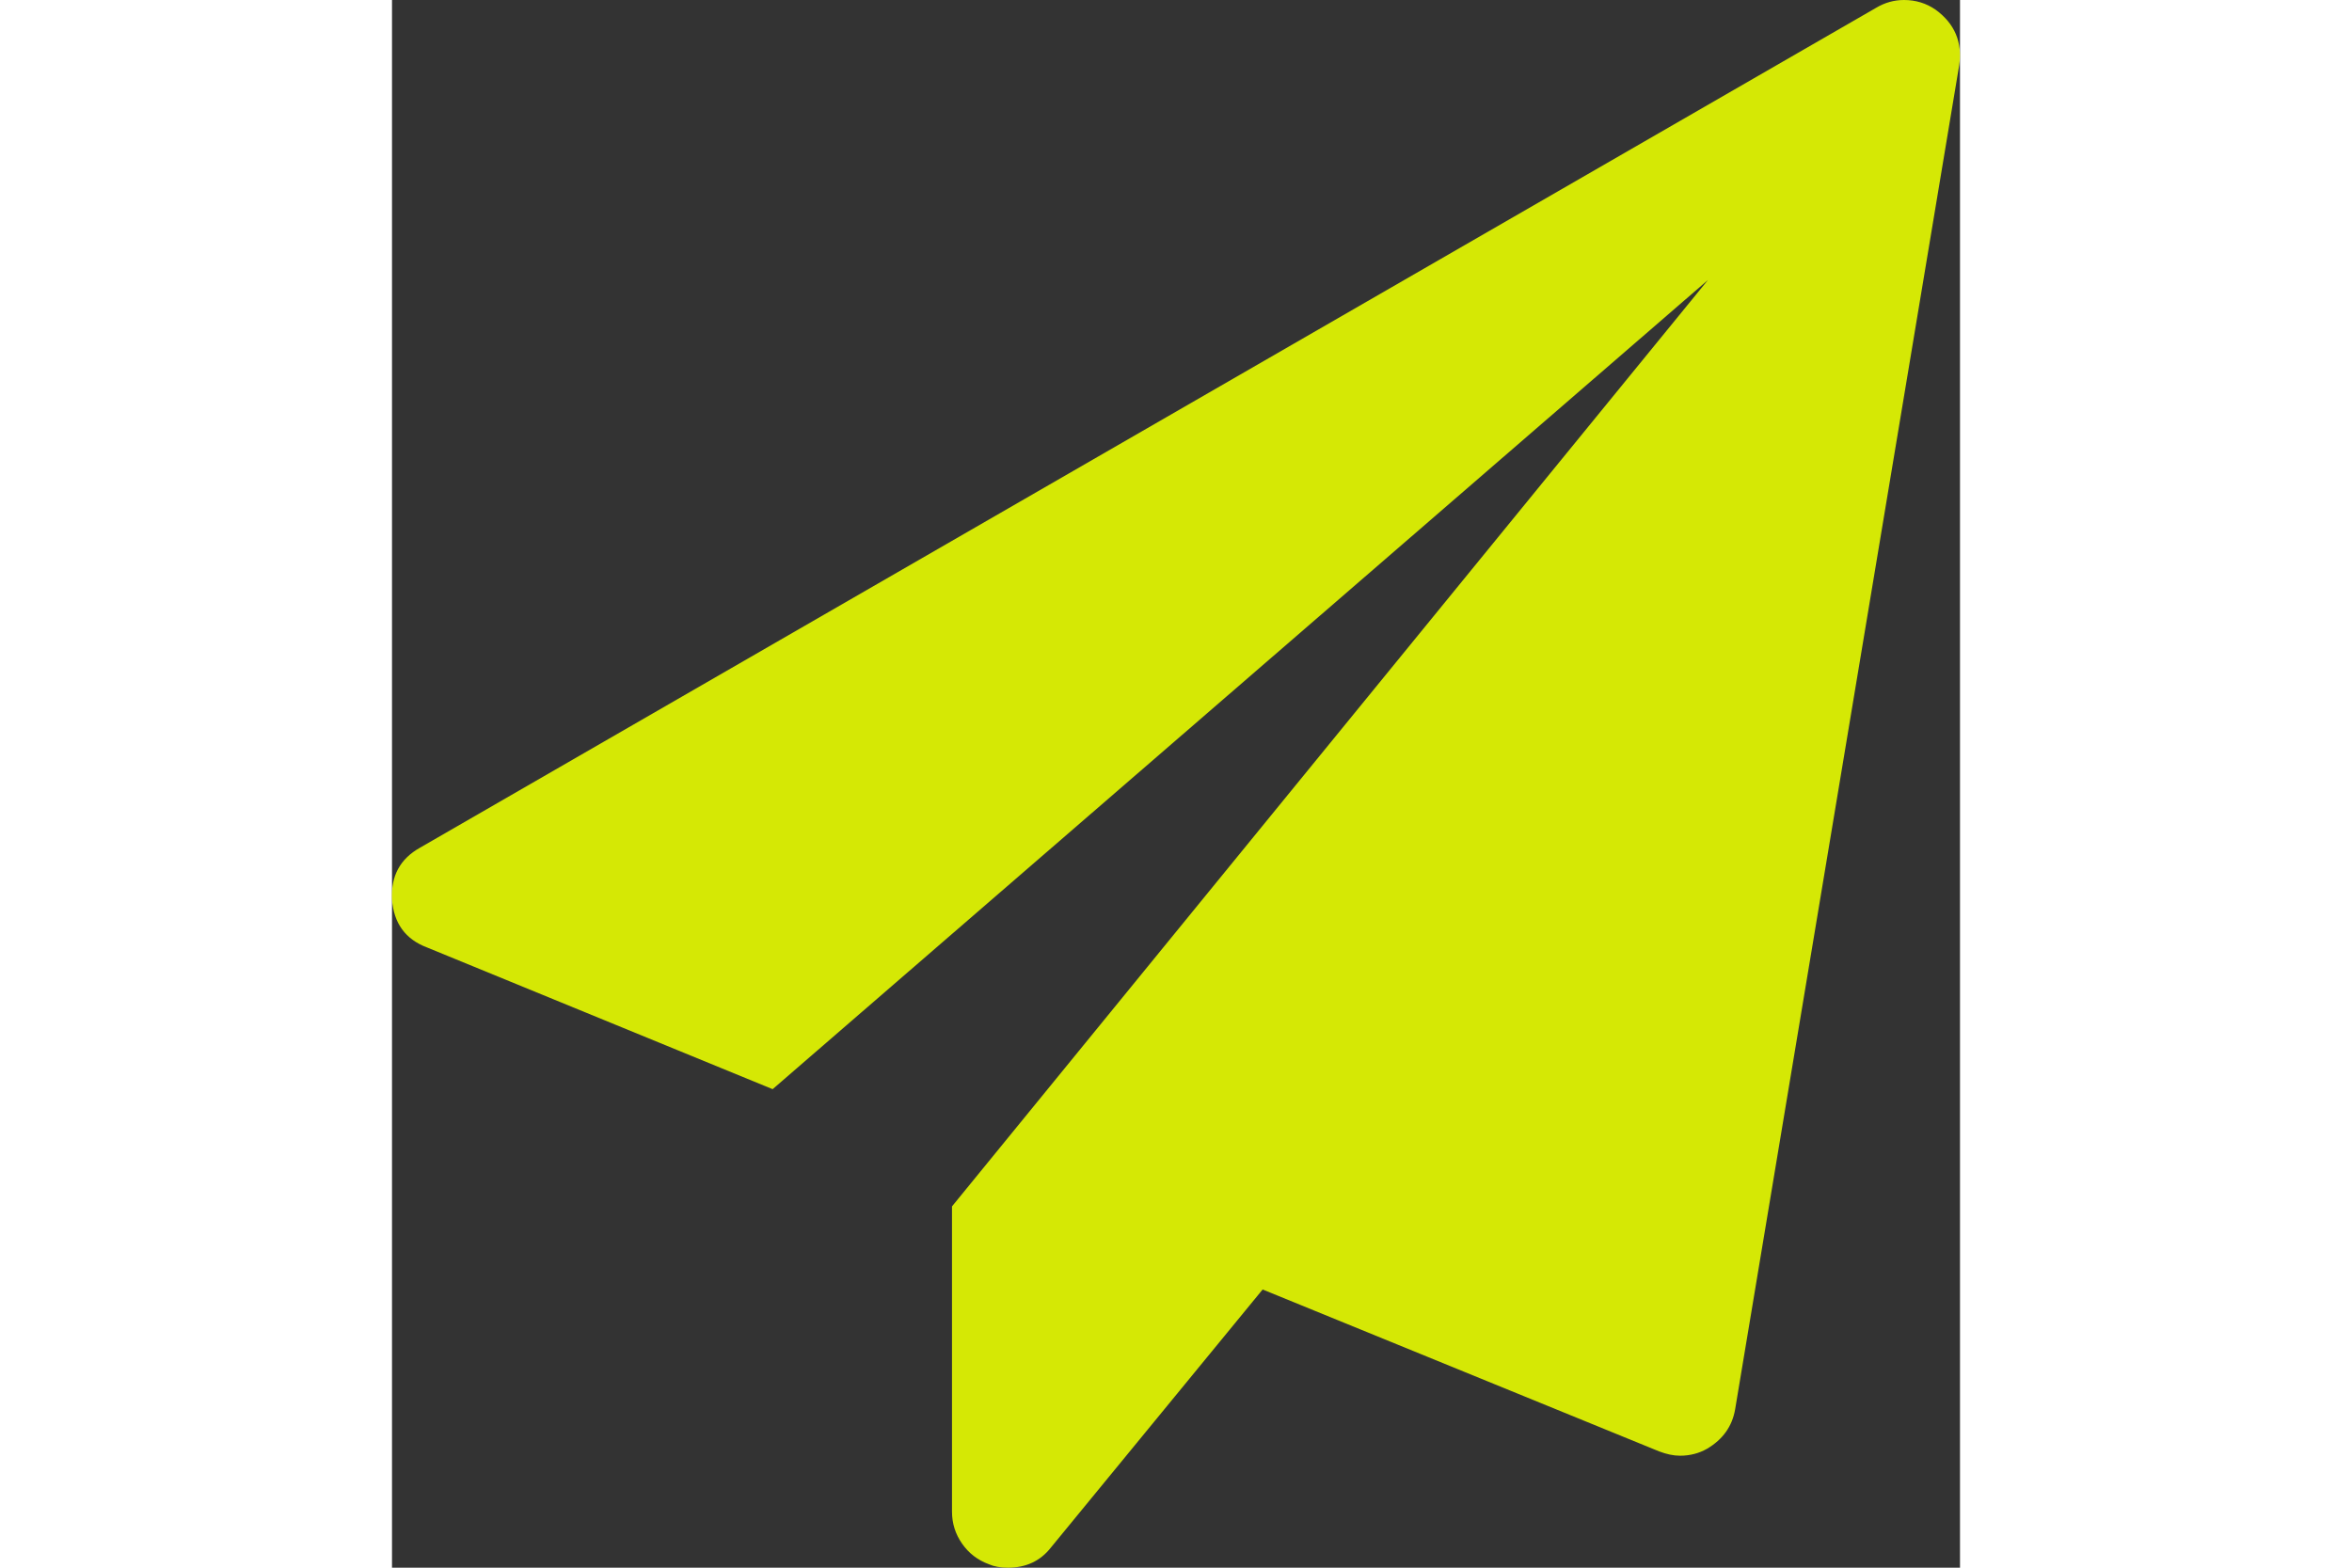 <svg xmlns="http://www.w3.org/2000/svg" width="30" height="20" viewBox="0 0 1792 1792"><rect x="0" y="0" width="1792" height="1792" fill="#333333" stroke="none"/><path fill="rgba(233, 254, 0, 0.891)" d="M1764 11q33 24 27 64l-256 1536q-5 29-32 45q-14 8-31 8q-11 0-24-5l-453-185l-242 295q-18 23-49 23q-13 0-22-4q-19-7-30.5-23.5T640 1728v-349l864-1059l-1069 925l-395-162q-37-14-40-55q-2-40 32-59L1696 9q15-9 32-9q20 0 36 11z"/></svg>